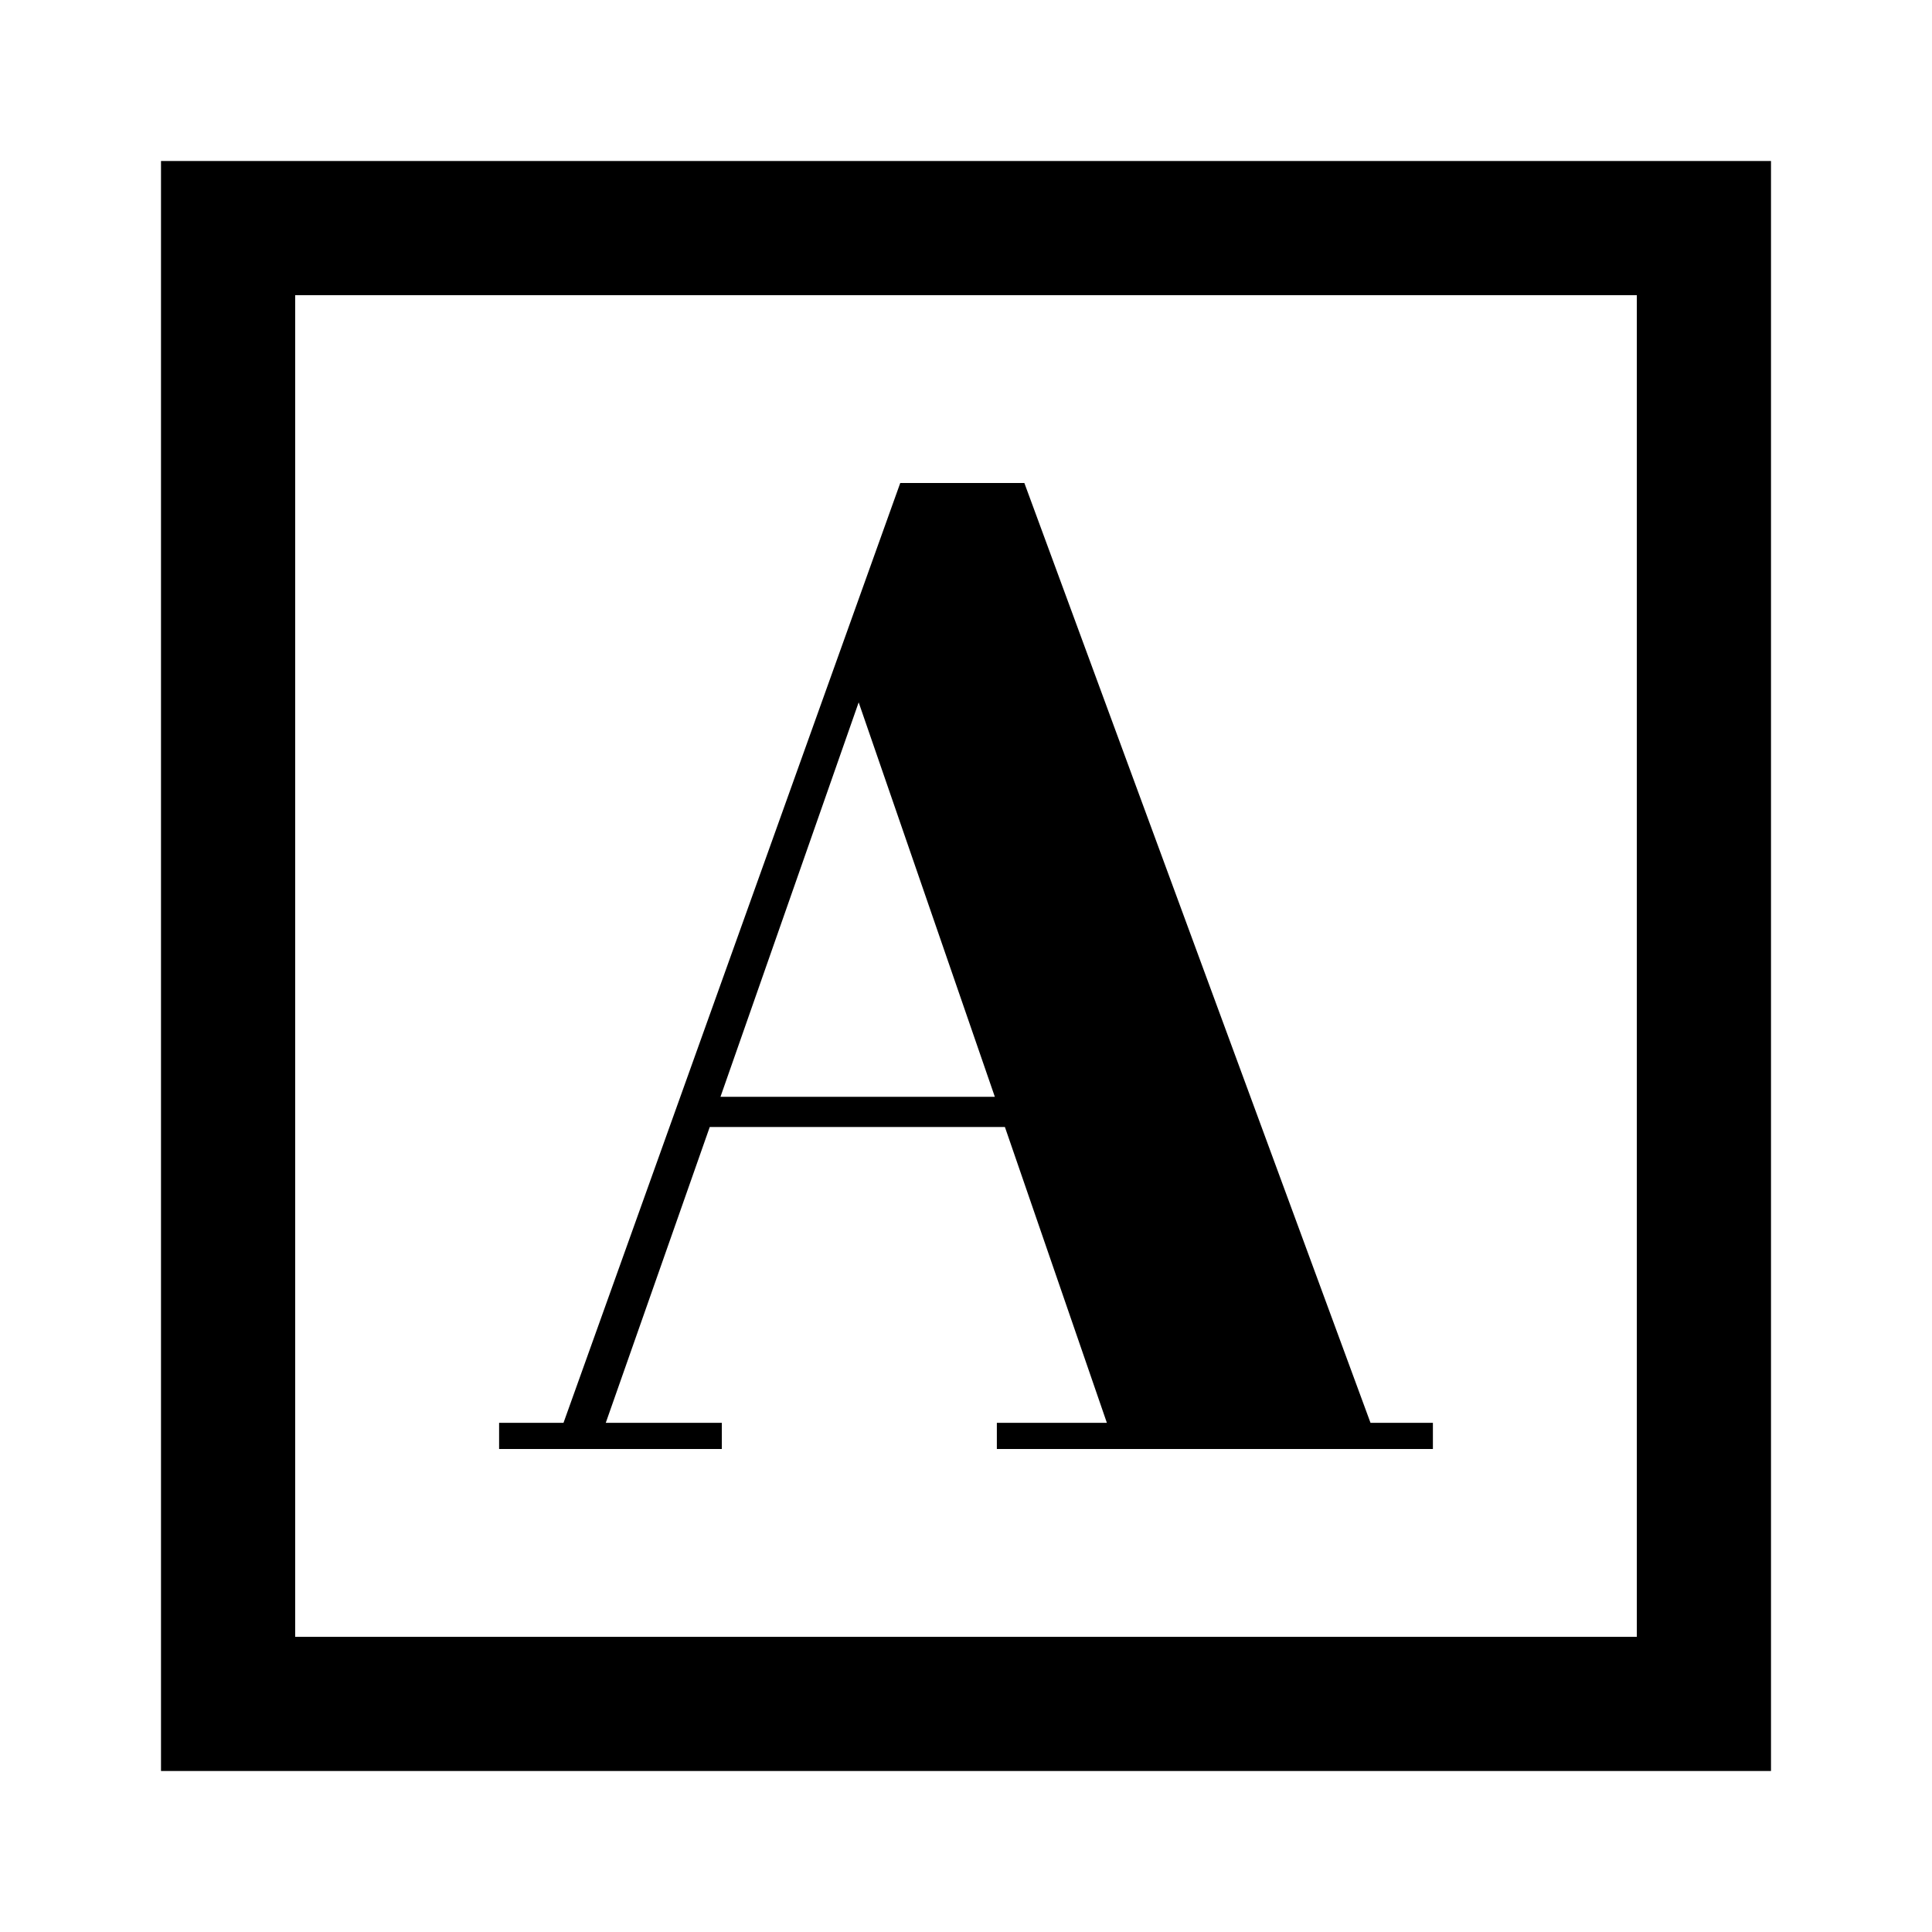 <svg xmlns="http://www.w3.org/2000/svg" height="40" viewBox="0 -960 960 960" width="40"><path d="M248-240h110.67v-13H301l51.67-147h146.66L550-253h-54.67v13H712v-13h-31L509-720h-61.67L280-253h-32v13Zm110-175 68.67-196 67.66 196H358ZM80-80v-800h800v800H80Zm66.67-66.67h666.66v-666.66H146.67v666.66Zm0 0v-666.66 666.66Z"/></svg>